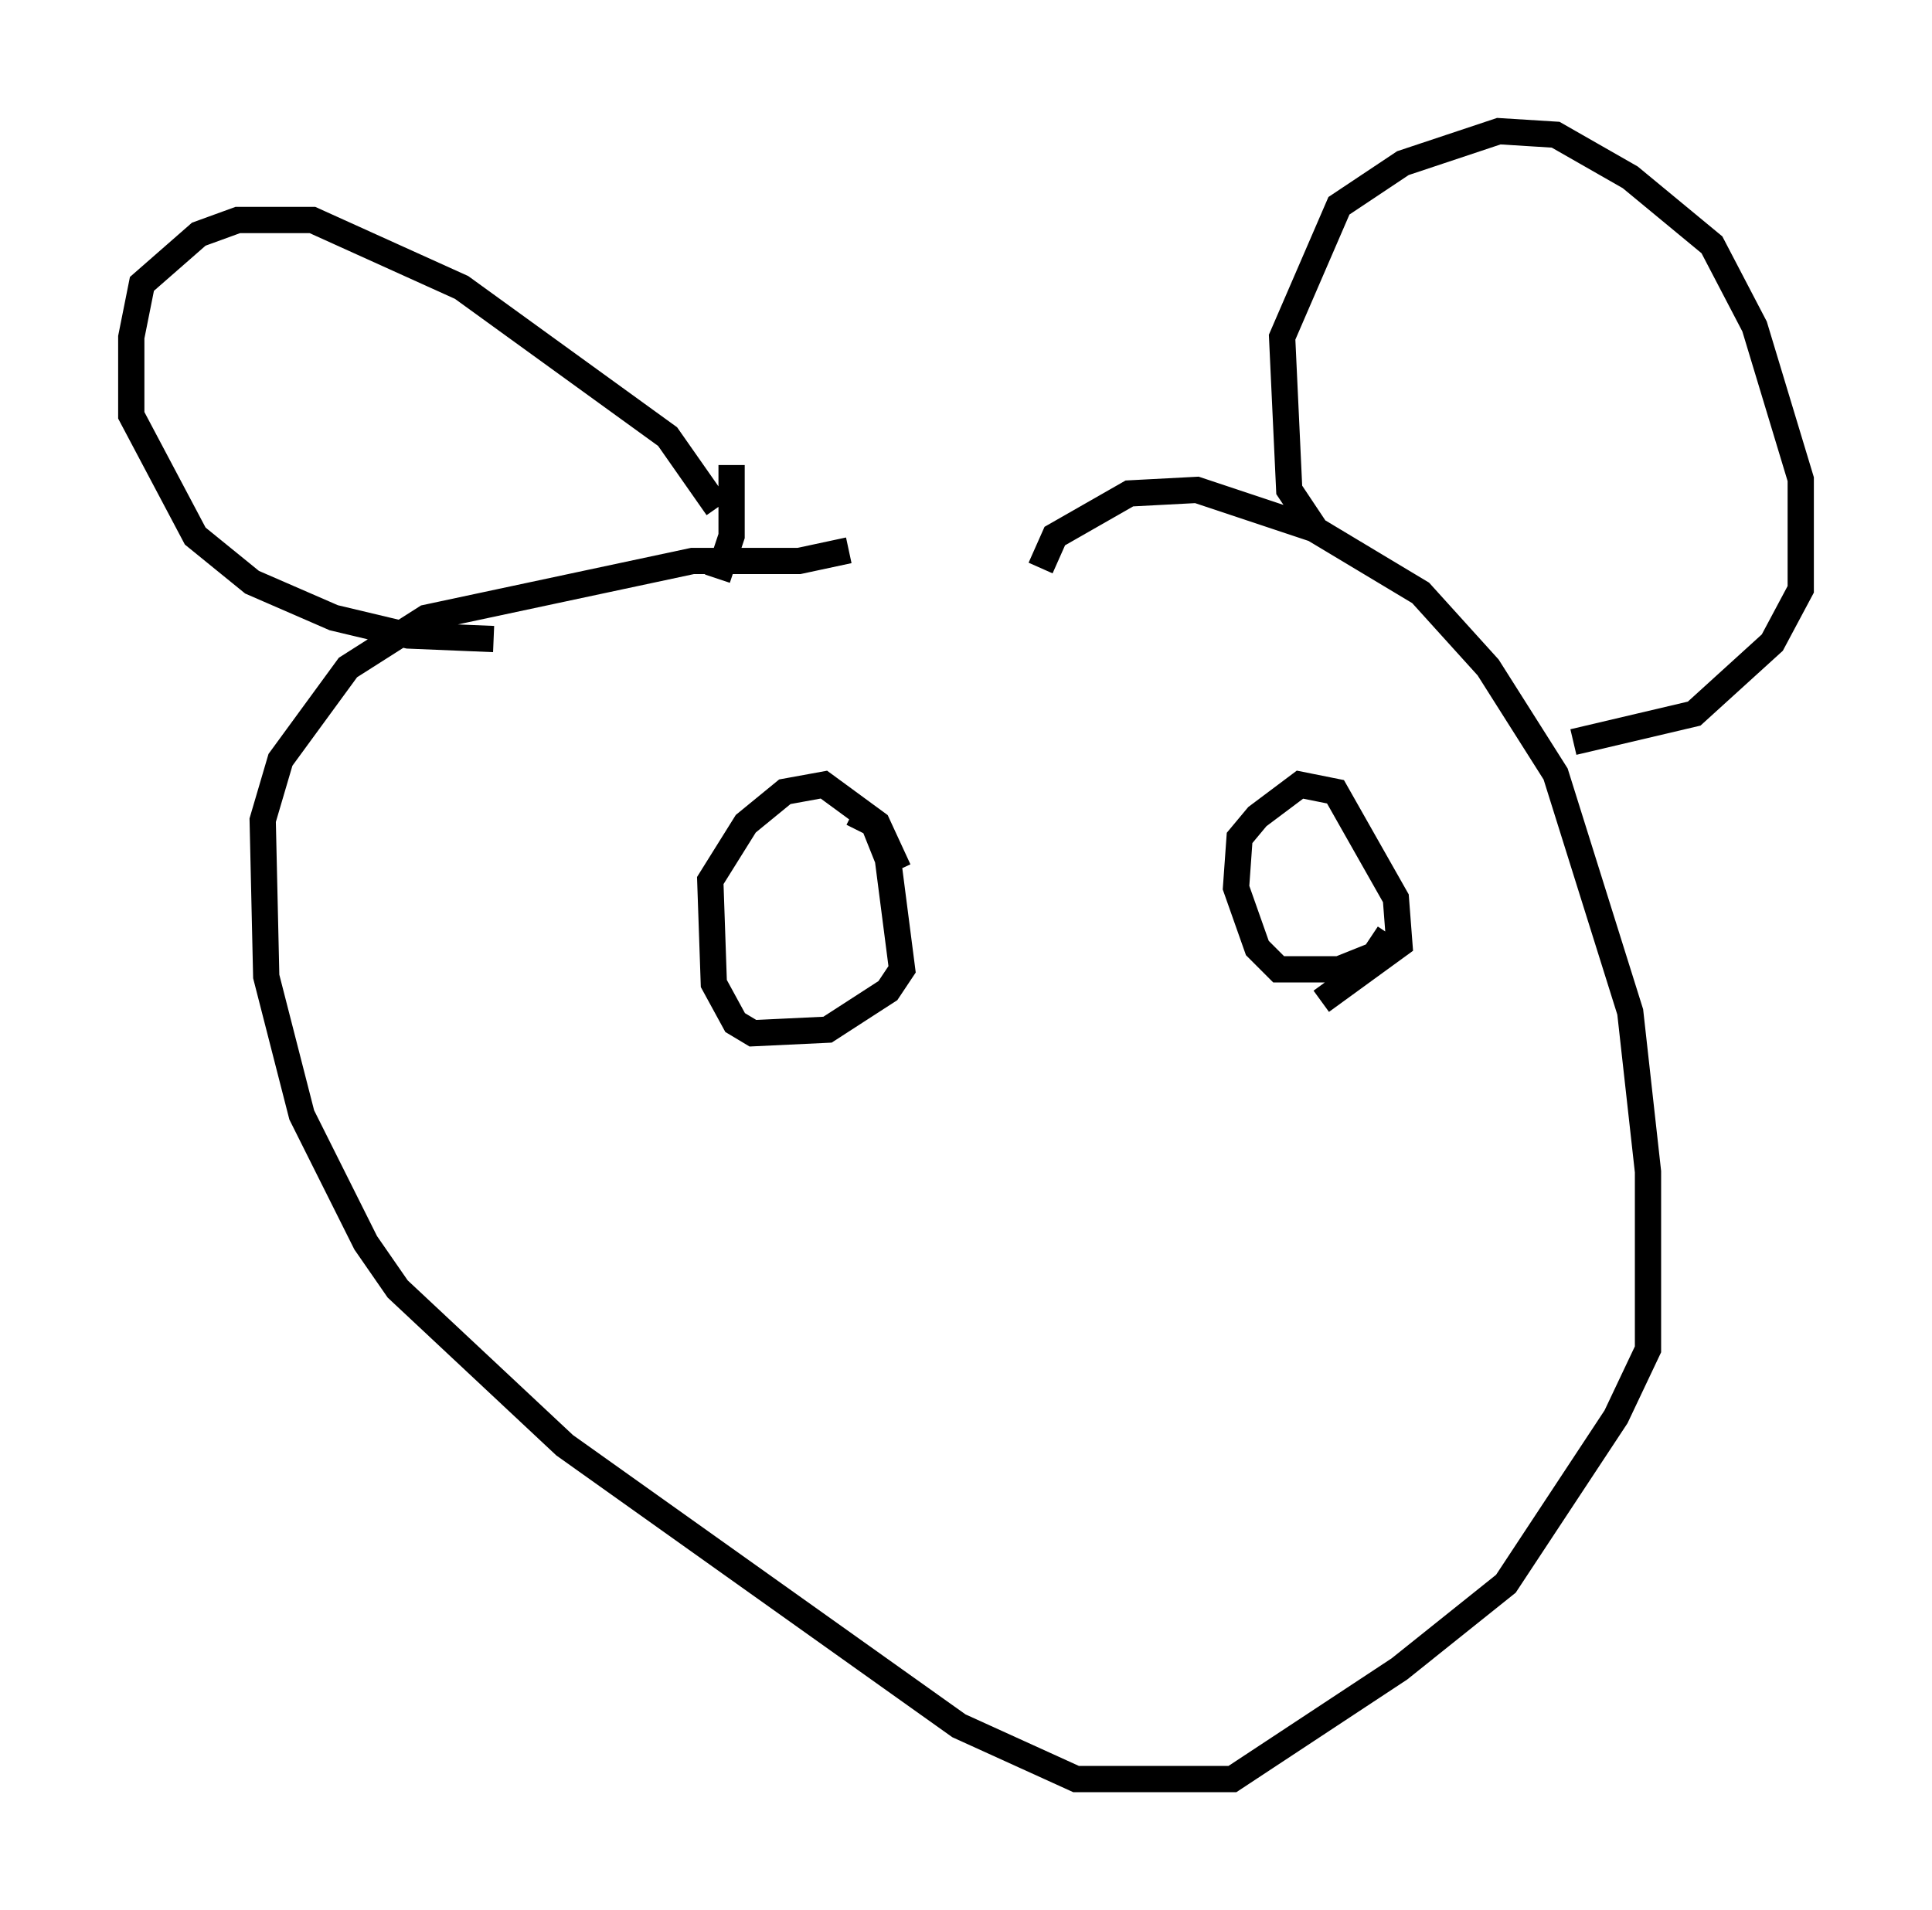 <?xml version="1.0" encoding="utf-8" ?>
<svg baseProfile="full" height="72.787" version="1.1" width="73.599" xmlns="http://www.w3.org/2000/svg" xmlns:ev="http://www.w3.org/2001/xml-events" xmlns:xlink="http://www.w3.org/1999/xlink"><defs /><rect fill="white" height="72.787" width="73.599" x="0" y="0" /><path d="M40.588, 21.103 m-8.254, -0.135 l-1.894, 0.406 -4.059, 0.0 l-10.149, 2.165 -2.977, 1.894 l-2.571, 3.518 -0.677, 2.3 l0.135, 5.954 1.353, 5.277 l2.436, 4.871 1.218, 1.759 l6.36, 5.954 15.02, 10.69 l4.465, 2.03 5.954, 0.0 l6.36, -4.195 4.059, -3.248 l4.195, -6.36 1.218, -2.571 l0.0, -6.766 -0.677, -6.089 l-2.842, -9.066 -2.571, -4.059 l-2.571, -2.842 -4.059, -2.436 l-4.465, -1.488 -2.571, 0.135 l-2.842, 1.624 -0.541, 1.218 m10.555, -1.353 l-1.083, -1.624 -0.271, -5.819 l2.165, -5.007 2.436, -1.624 l3.654, -1.218 2.165, 0.135 l2.842, 1.624 3.112, 2.571 l1.624, 3.112 1.759, 5.819 l0.0, 4.195 -1.083, 2.03 l-2.977, 2.706 -4.601, 1.083 m-32.611, -8.931 l-1.894, -2.706 -7.848, -5.683 l-5.683, -2.571 -2.842, 0.0 l-1.488, 0.541 -2.165, 1.894 l-0.406, 2.03 0.0, 2.977 l2.436, 4.601 2.165, 1.759 l3.112, 1.353 2.842, 0.677 l3.248, 0.135 m9.066, -6.631 l0.0, 2.706 -0.541, 1.624 m25.575, 13.532 l-0.541, 0.812 -1.353, 0.541 l-2.3, 0.0 -0.812, -0.812 l-0.812, -2.3 0.135, -1.894 l0.677, -0.812 1.624, -1.218 l1.353, 0.271 2.3, 4.059 l0.135, 1.759 -2.977, 2.165 m-17.862, -7.172 l0.812, 0.406 0.541, 1.353 l0.541, 4.195 -0.541, 0.812 l-2.3, 1.488 -2.842, 0.135 l-0.677, -0.406 -0.812, -1.488 l-0.135, -3.924 1.353, -2.165 l1.488, -1.218 1.488, -0.271 l2.03, 1.488 0.812, 1.759 " fill="none" stroke="black" stroke-width="1" /></svg>